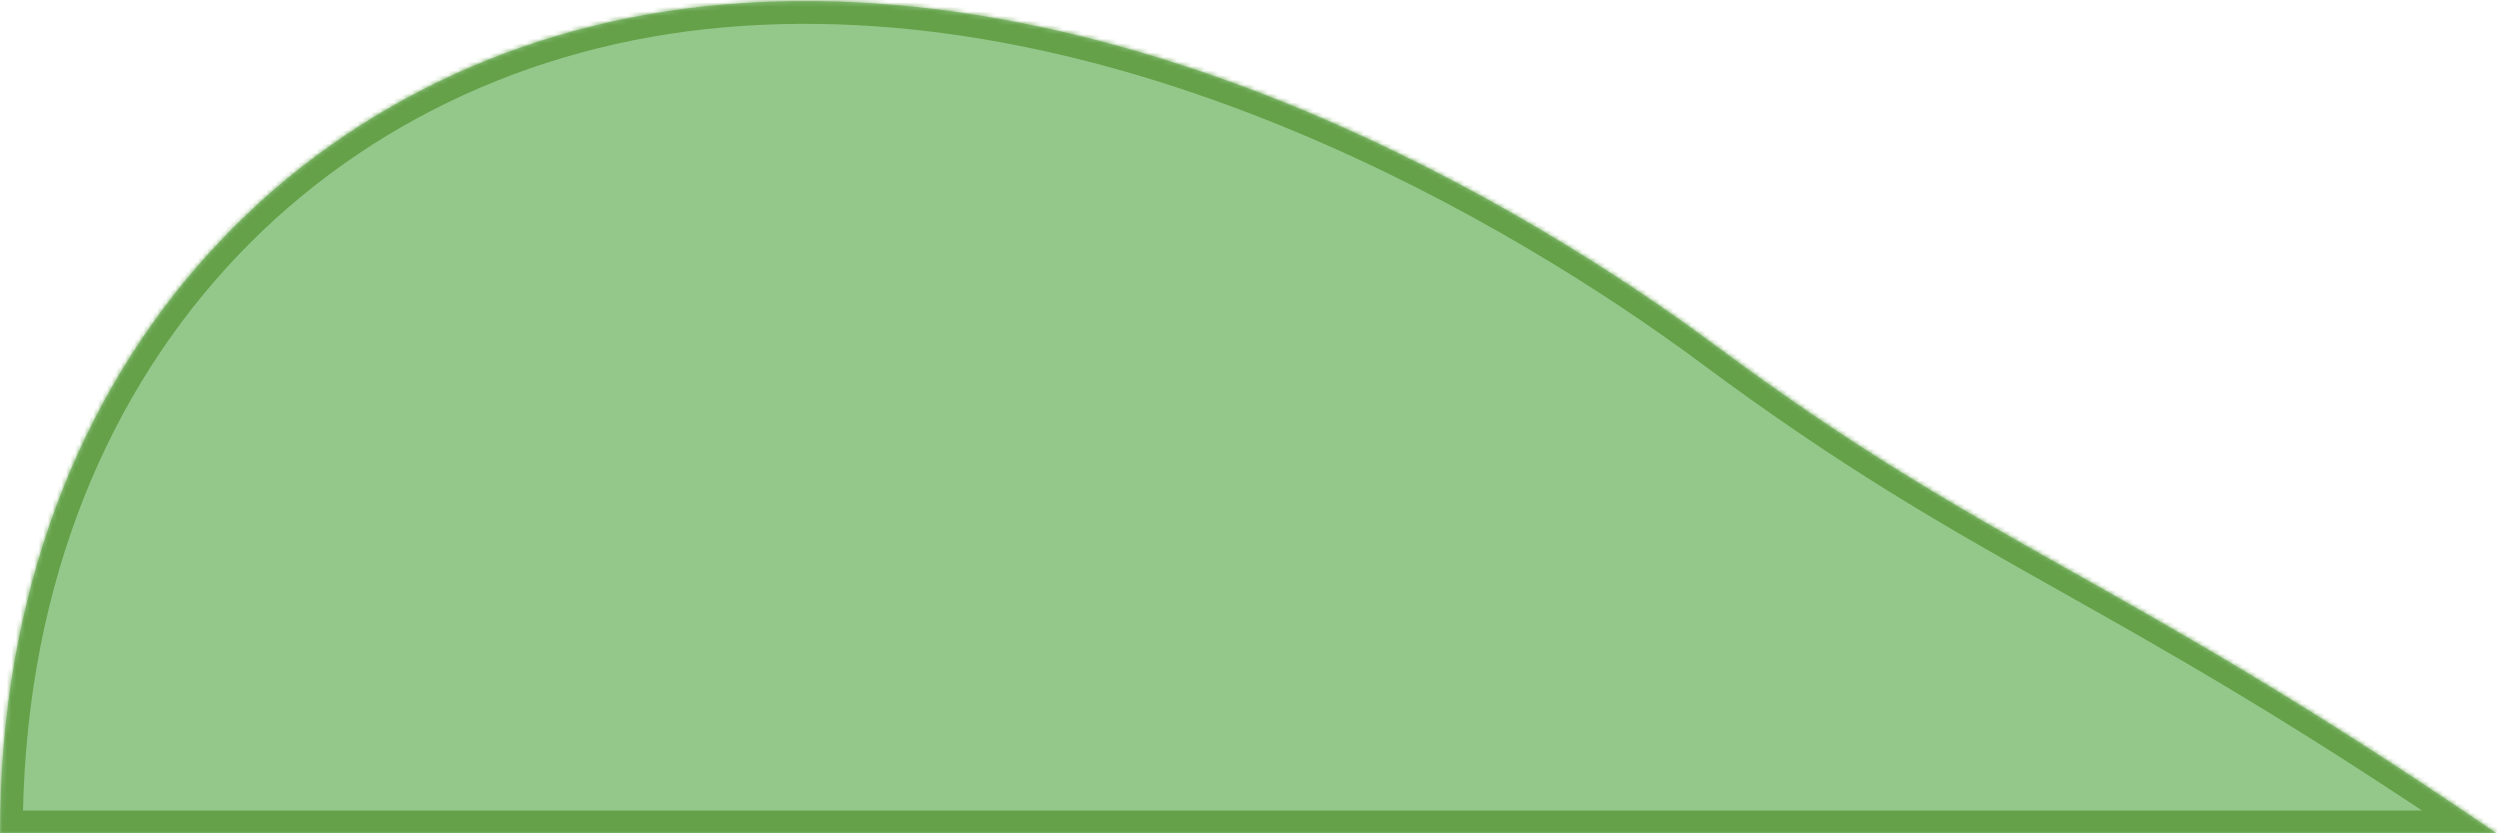 ﻿<?xml version="1.0" encoding="utf-8"?>
<svg version="1.1" xmlns:xlink="http://www.w3.org/1999/xlink" width="549px" height="183px" xmlns="http://www.w3.org/2000/svg">
  <defs>
    <mask fill="white" id="clip90">
      <path d="M 548.235 183  L 0 183  C 0 78.28  69.412 8.647  158.824 1  C 248.235 -6.647  335.294 45.118  376.471 75.706  C 437.836 121.292  463.529 125.118  548.235 183  Z " fill-rule="evenodd" />
    </mask>
  </defs>
  <g transform="matrix(1 0 0 1 0 -261 )">
    <path d="M 548.235 183  L 0 183  C 0 78.28  69.412 8.647  158.824 1  C 248.235 -6.647  335.294 45.118  376.471 75.706  C 437.836 121.292  463.529 125.118  548.235 183  Z " fill-rule="nonzero" fill="#94c88b" stroke="none" transform="matrix(1 0 0 1 0 261 )" />
    <path d="M 548.235 183  L 0 183  C 0 78.28  69.412 8.647  158.824 1  C 248.235 -6.647  335.294 45.118  376.471 75.706  C 437.836 121.292  463.529 125.118  548.235 183  Z " stroke-width="10" stroke="#65a149" fill="none" transform="matrix(1 0 0 1 0 261 )" mask="url(#clip90)" />
  </g>
</svg>